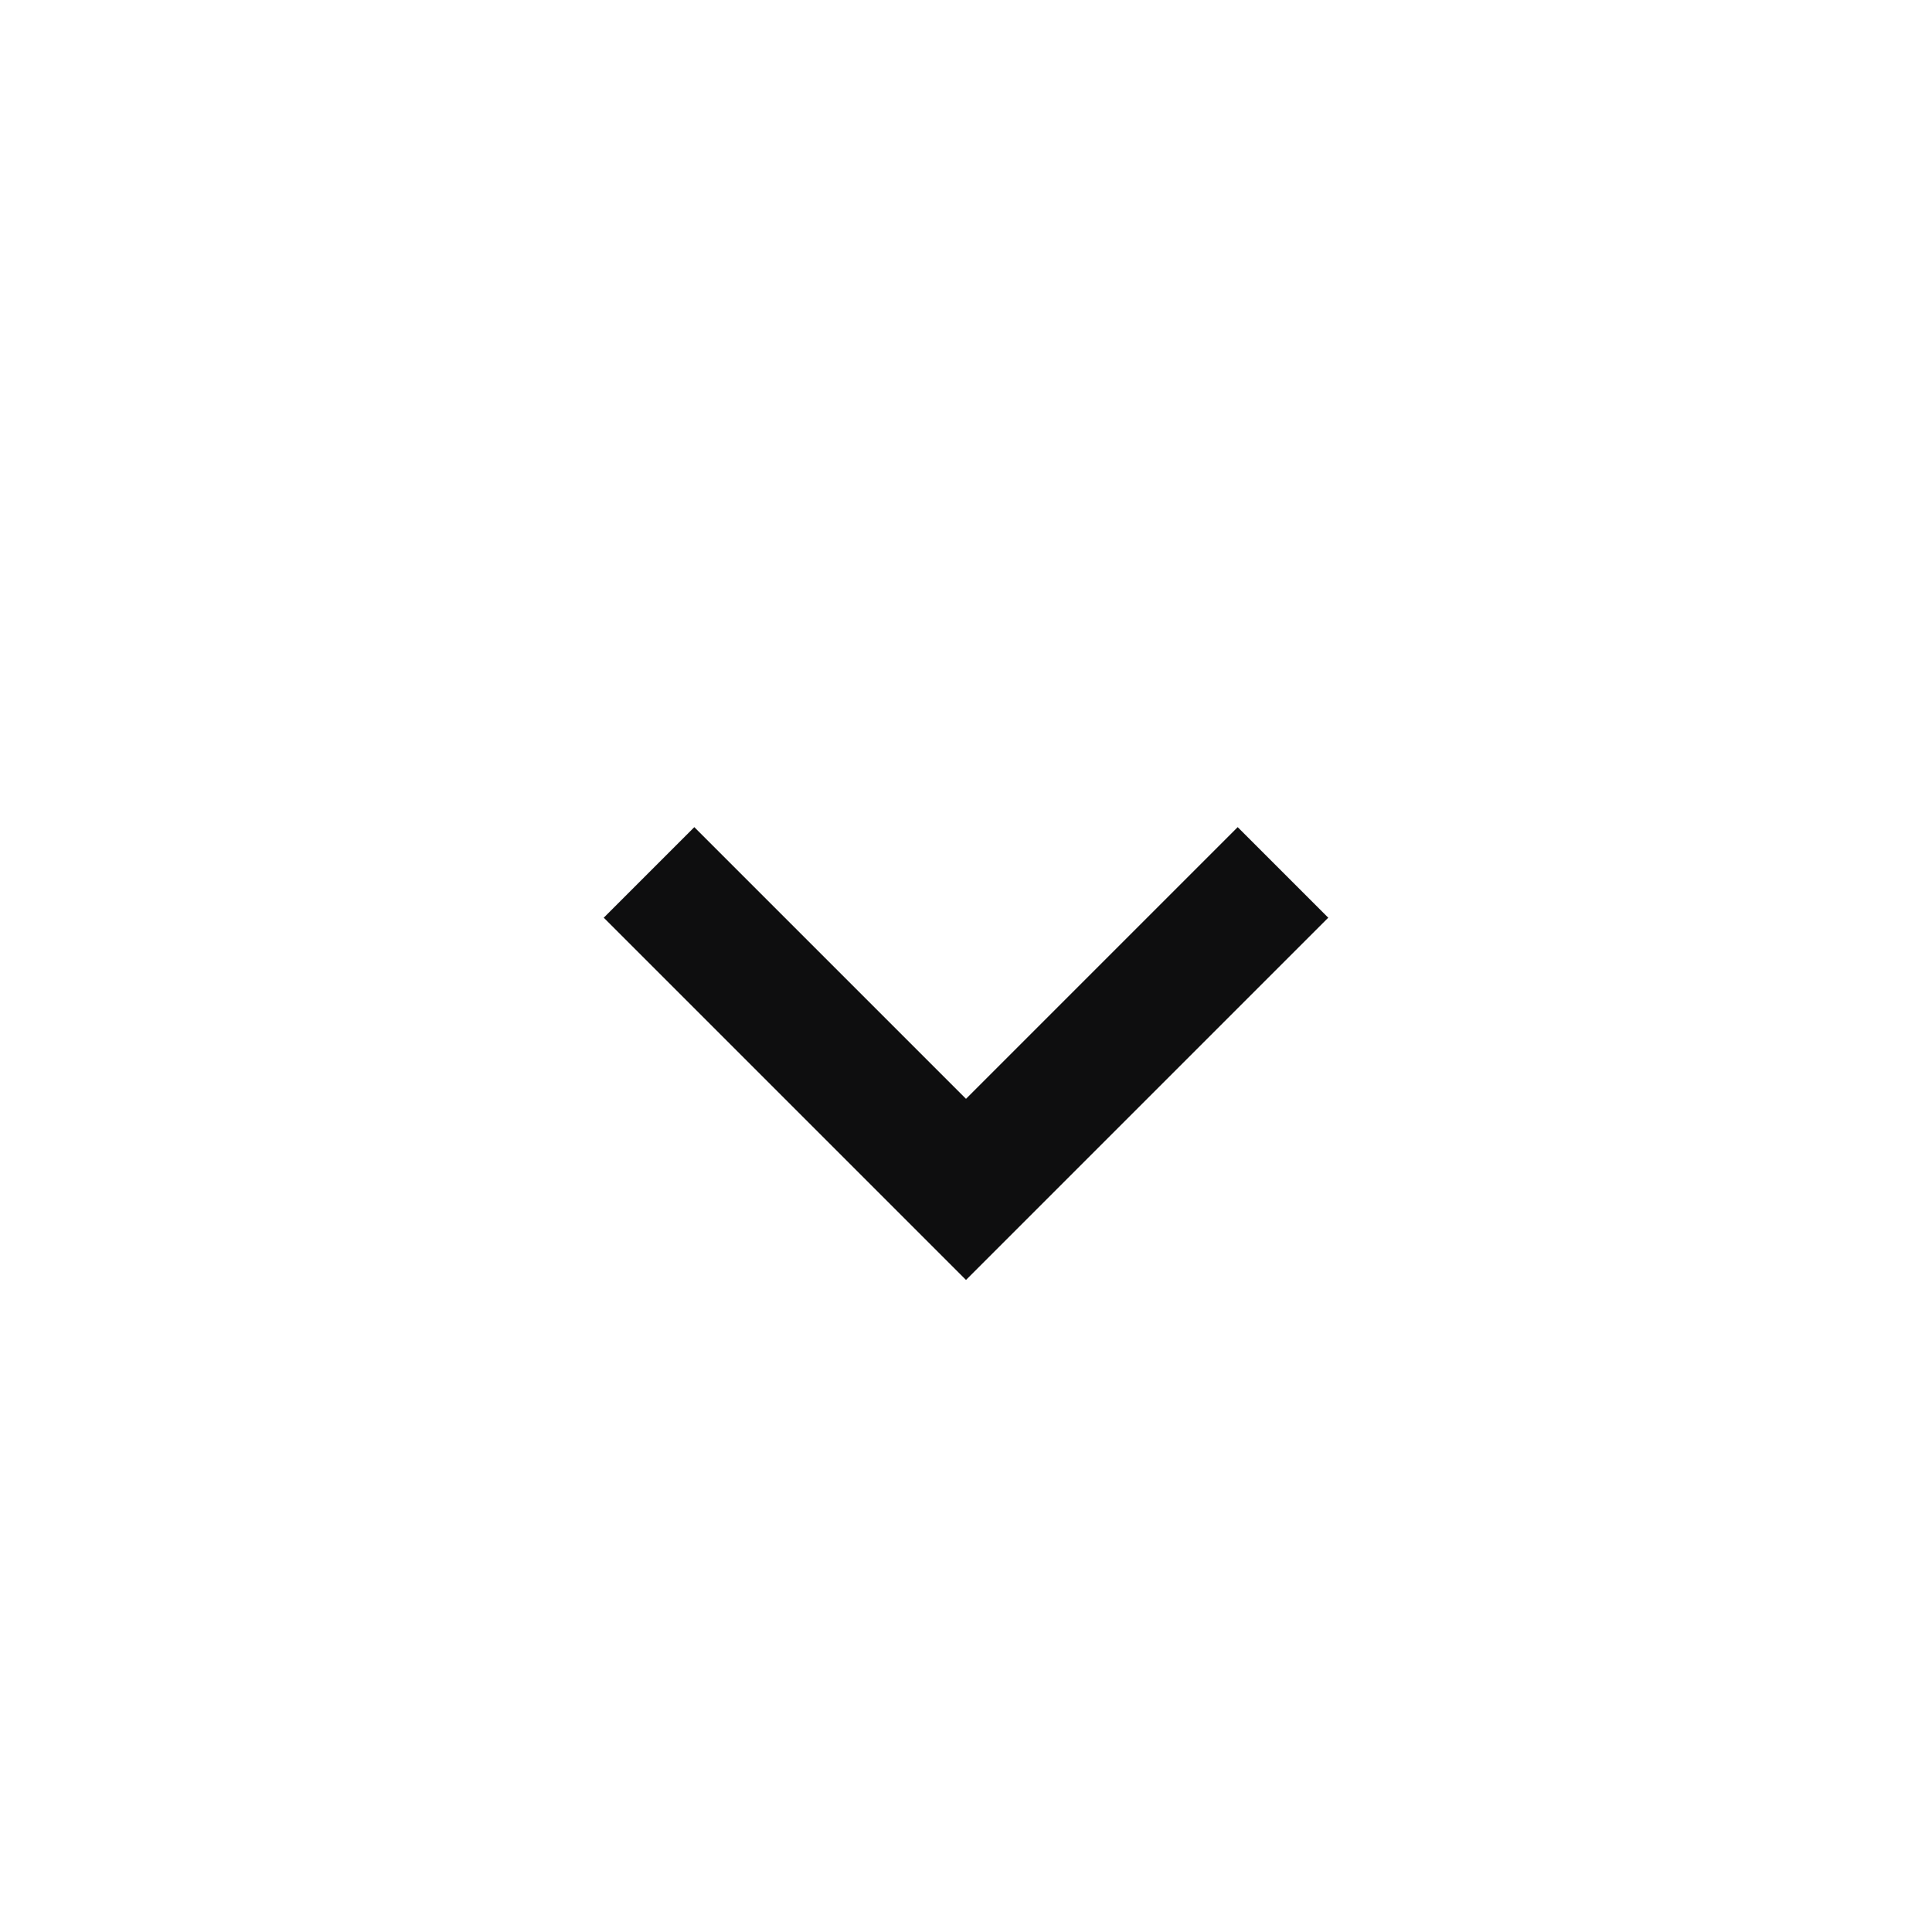<svg width="24" height="24" viewBox="0 0 24 24" fill="none" xmlns="http://www.w3.org/2000/svg">
<path d="M15.375 10.275L12 13.65L8.625 10.275L7.5 11.4L12 15.9L16.5 11.4L15.375 10.275Z" fill="#0E0E0F"/>
</svg>
